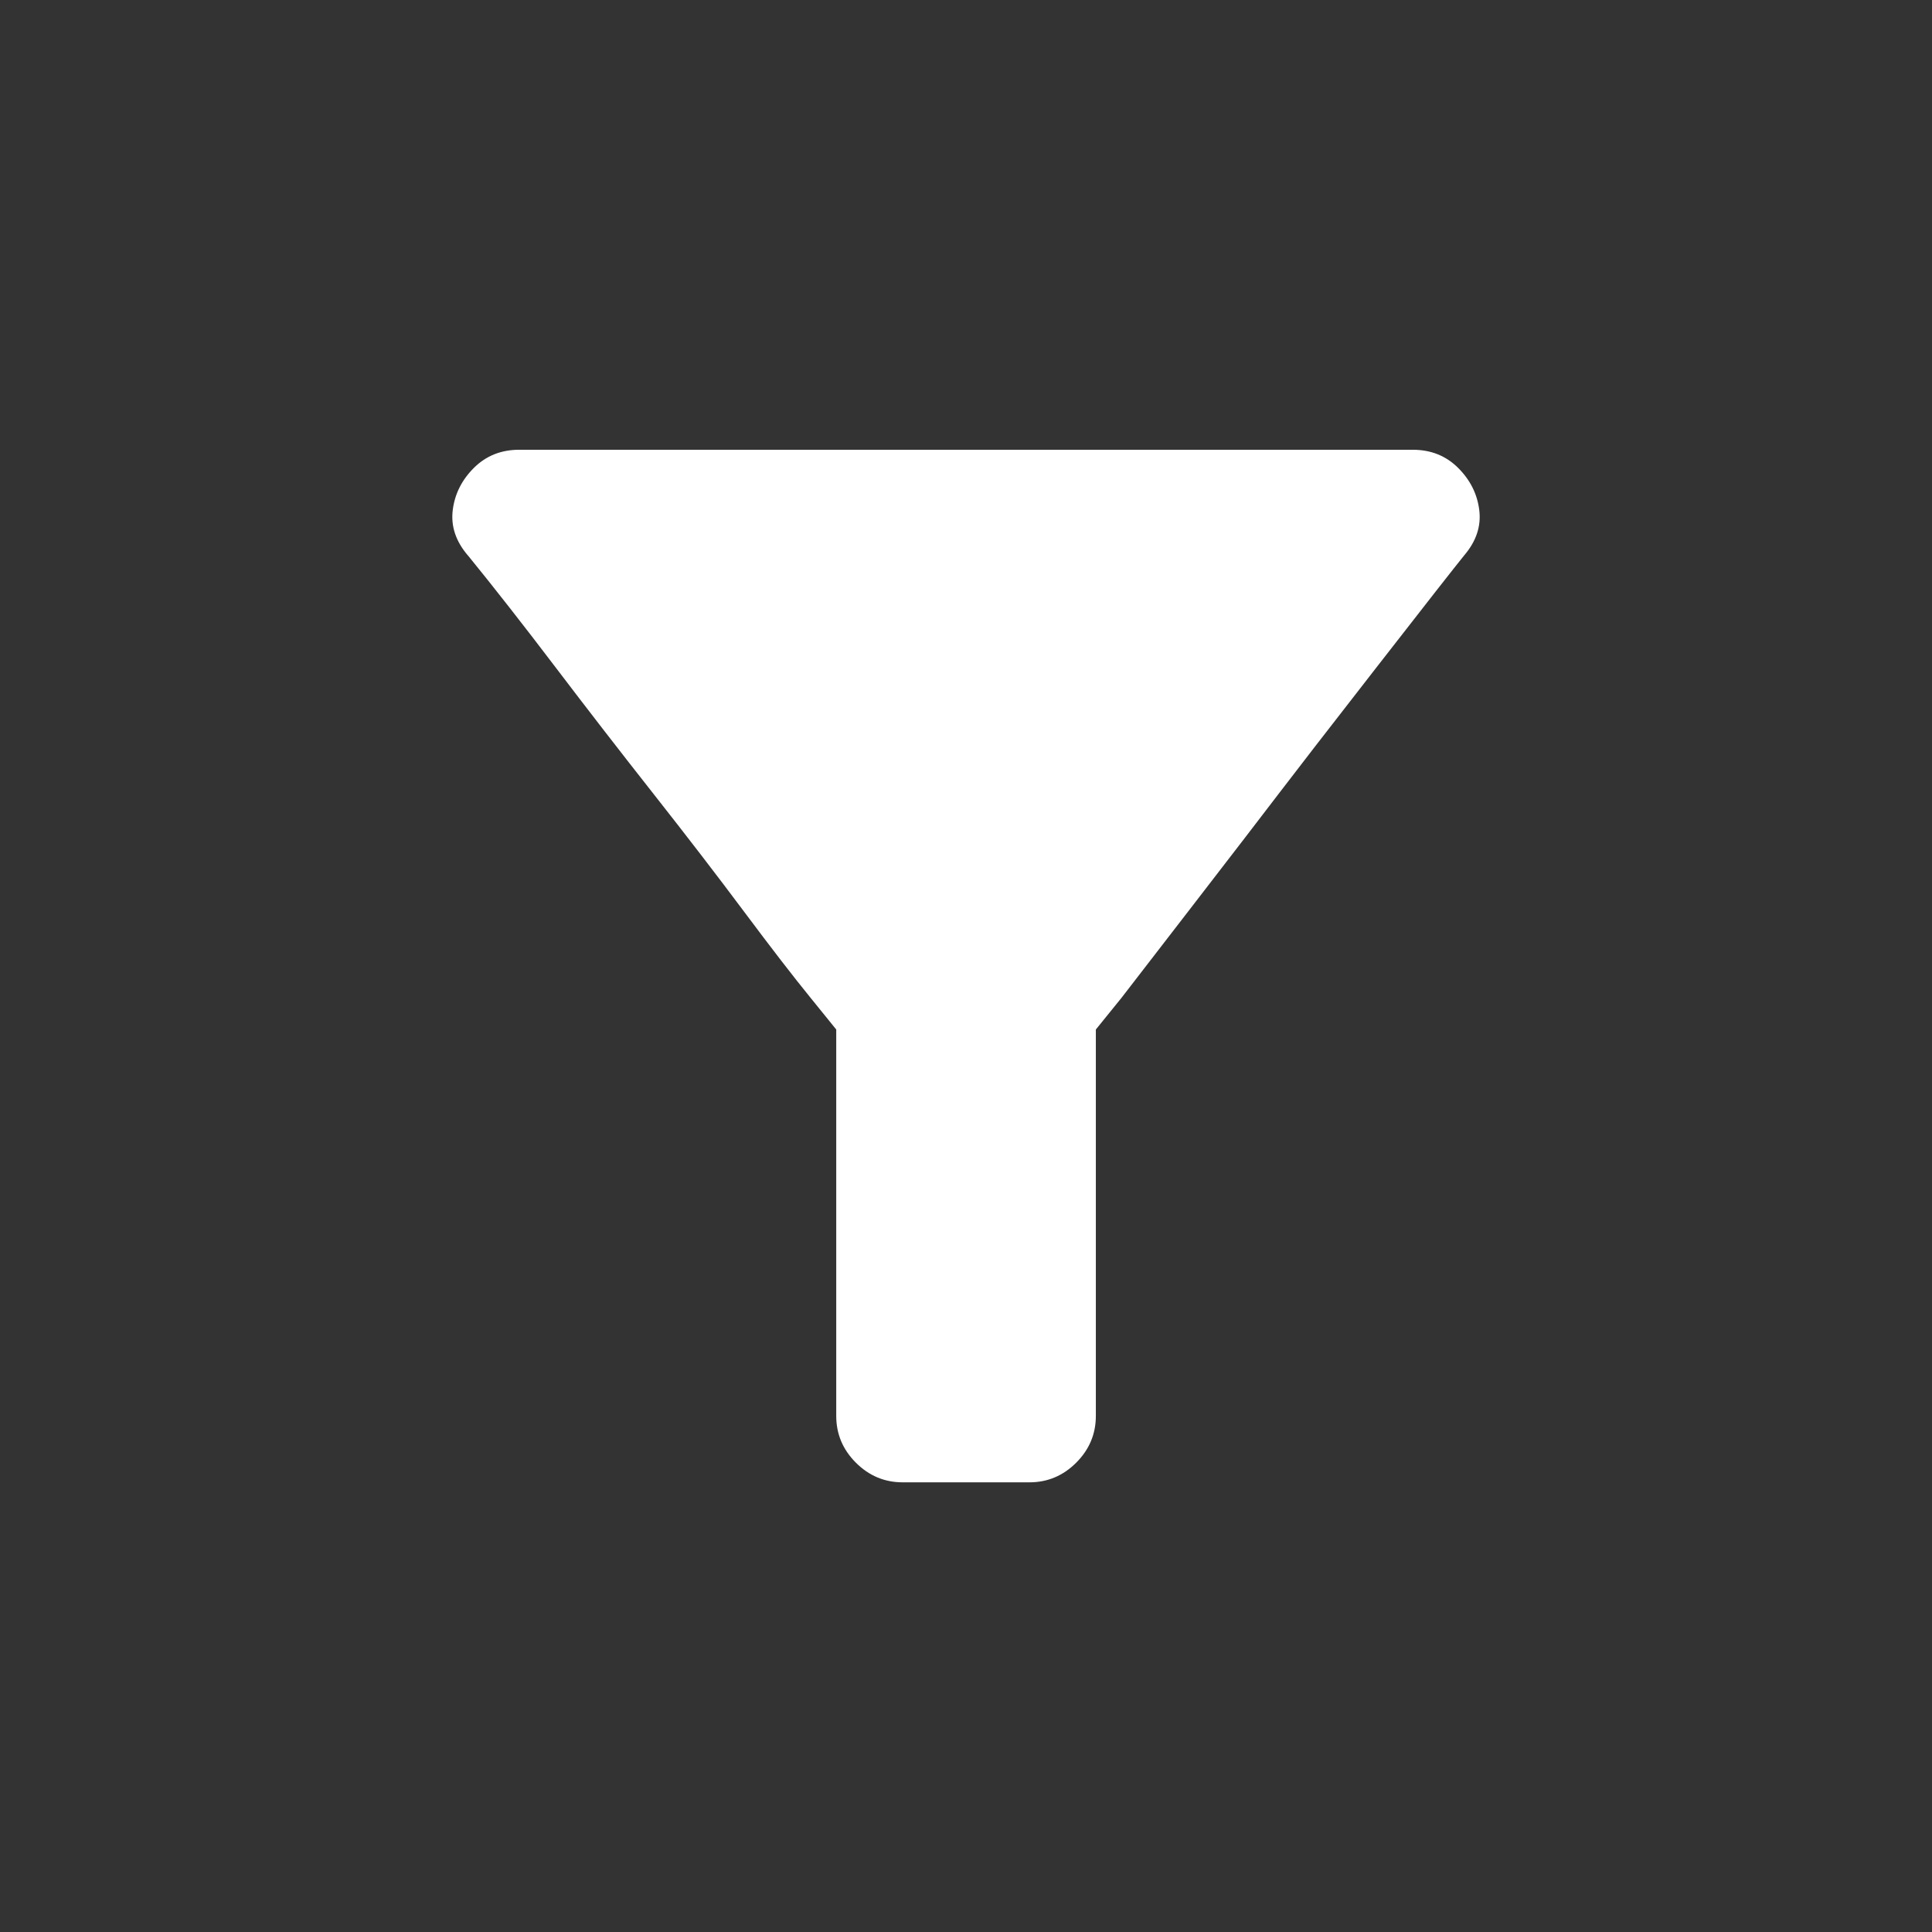<!-- Generated by IcoMoon.io -->
<svg version="1.1" xmlns="http://www.w3.org/2000/svg" width="24" height="24" viewBox="0 0 24 24">
<rect x="0" y="0" width="24" height="24" fill="#333333" stroke="none"/>
<title>filter_alt</title>
<path fill="#fff" d="M5.813 6.9q0.488 0.6 1.087 1.388t1.219 1.575 1.125 1.463 0.825 1.069l0.319 0.394v4.8q0 0.337 0.244 0.581t0.581 0.244h1.575q0.337 0 0.581-0.244t0.244-0.581v-4.8l0.319-0.394t0.825-1.069 1.125-1.463 1.219-1.575 1.087-1.388q0.225-0.263 0.188-0.563t-0.263-0.525-0.563-0.225h-11.1q-0.337 0-0.563 0.225t-0.263 0.525 0.188 0.563z"></path>
</svg>
